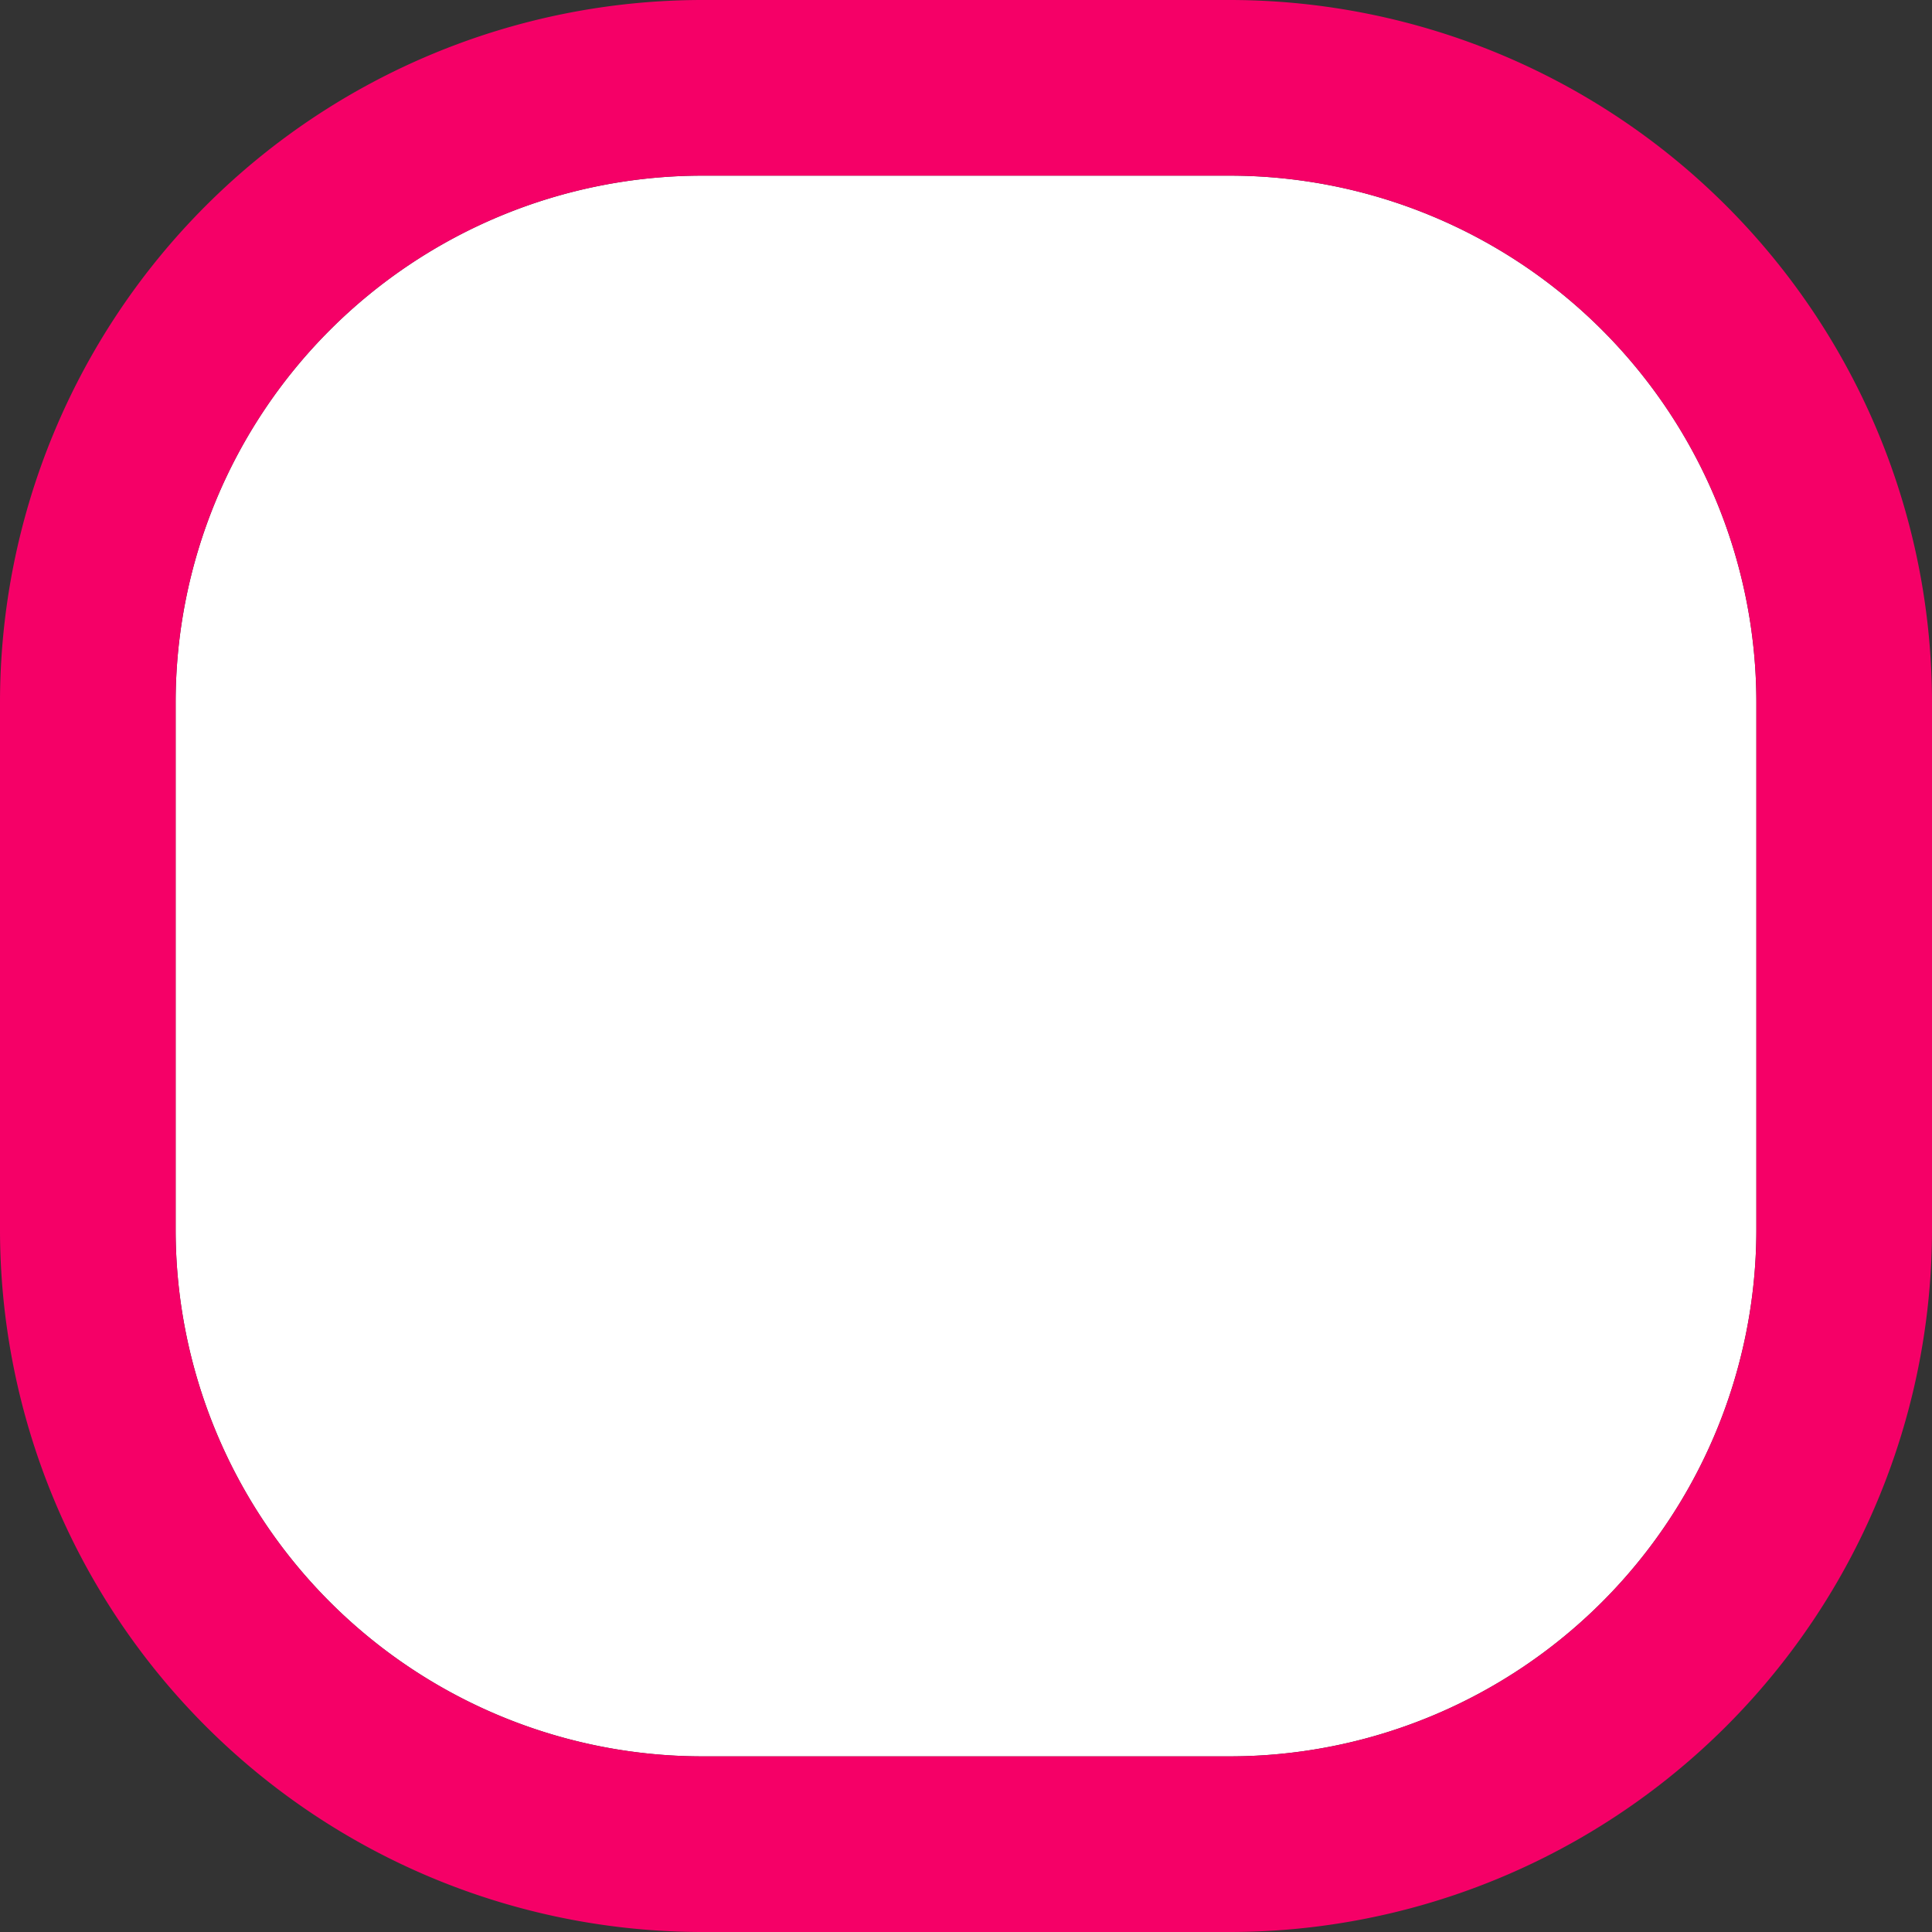 ﻿<?xml version="1.0" encoding="utf-8"?>
<svg version="1.1" xmlns:xlink="http://www.w3.org/1999/xlink" width="11px" height="11px" viewBox="429 193  11 11" xmlns="http://www.w3.org/2000/svg">
  <rect x="429" y="193" width="11" height="11" fill="#333333" stroke="none"/>
  <path d="M 430 197  A 3 3 0 0 1 433 194 L 436 194  A 3 3 0 0 1 439 197 L 439 200  A 3 3 0 0 1 436 203 L 433 203  A 3 3 0 0 1 430 200 L 430 197  Z " fill-rule="nonzero" fill="#ffffff" stroke="none" />
  <path d="M 429.5 197  A 3.5 3.5 0 0 1 433 193.5 L 436 193.5  A 3.5 3.5 0 0 1 439.5 197 L 439.5 200  A 3.5 3.5 0 0 1 436 203.5 L 433 203.5  A 3.5 3.5 0 0 1 429.5 200 L 429.5 197  Z " stroke-width="1" stroke="#f60068" fill="none" stroke-opacity="0.996" />
</svg>